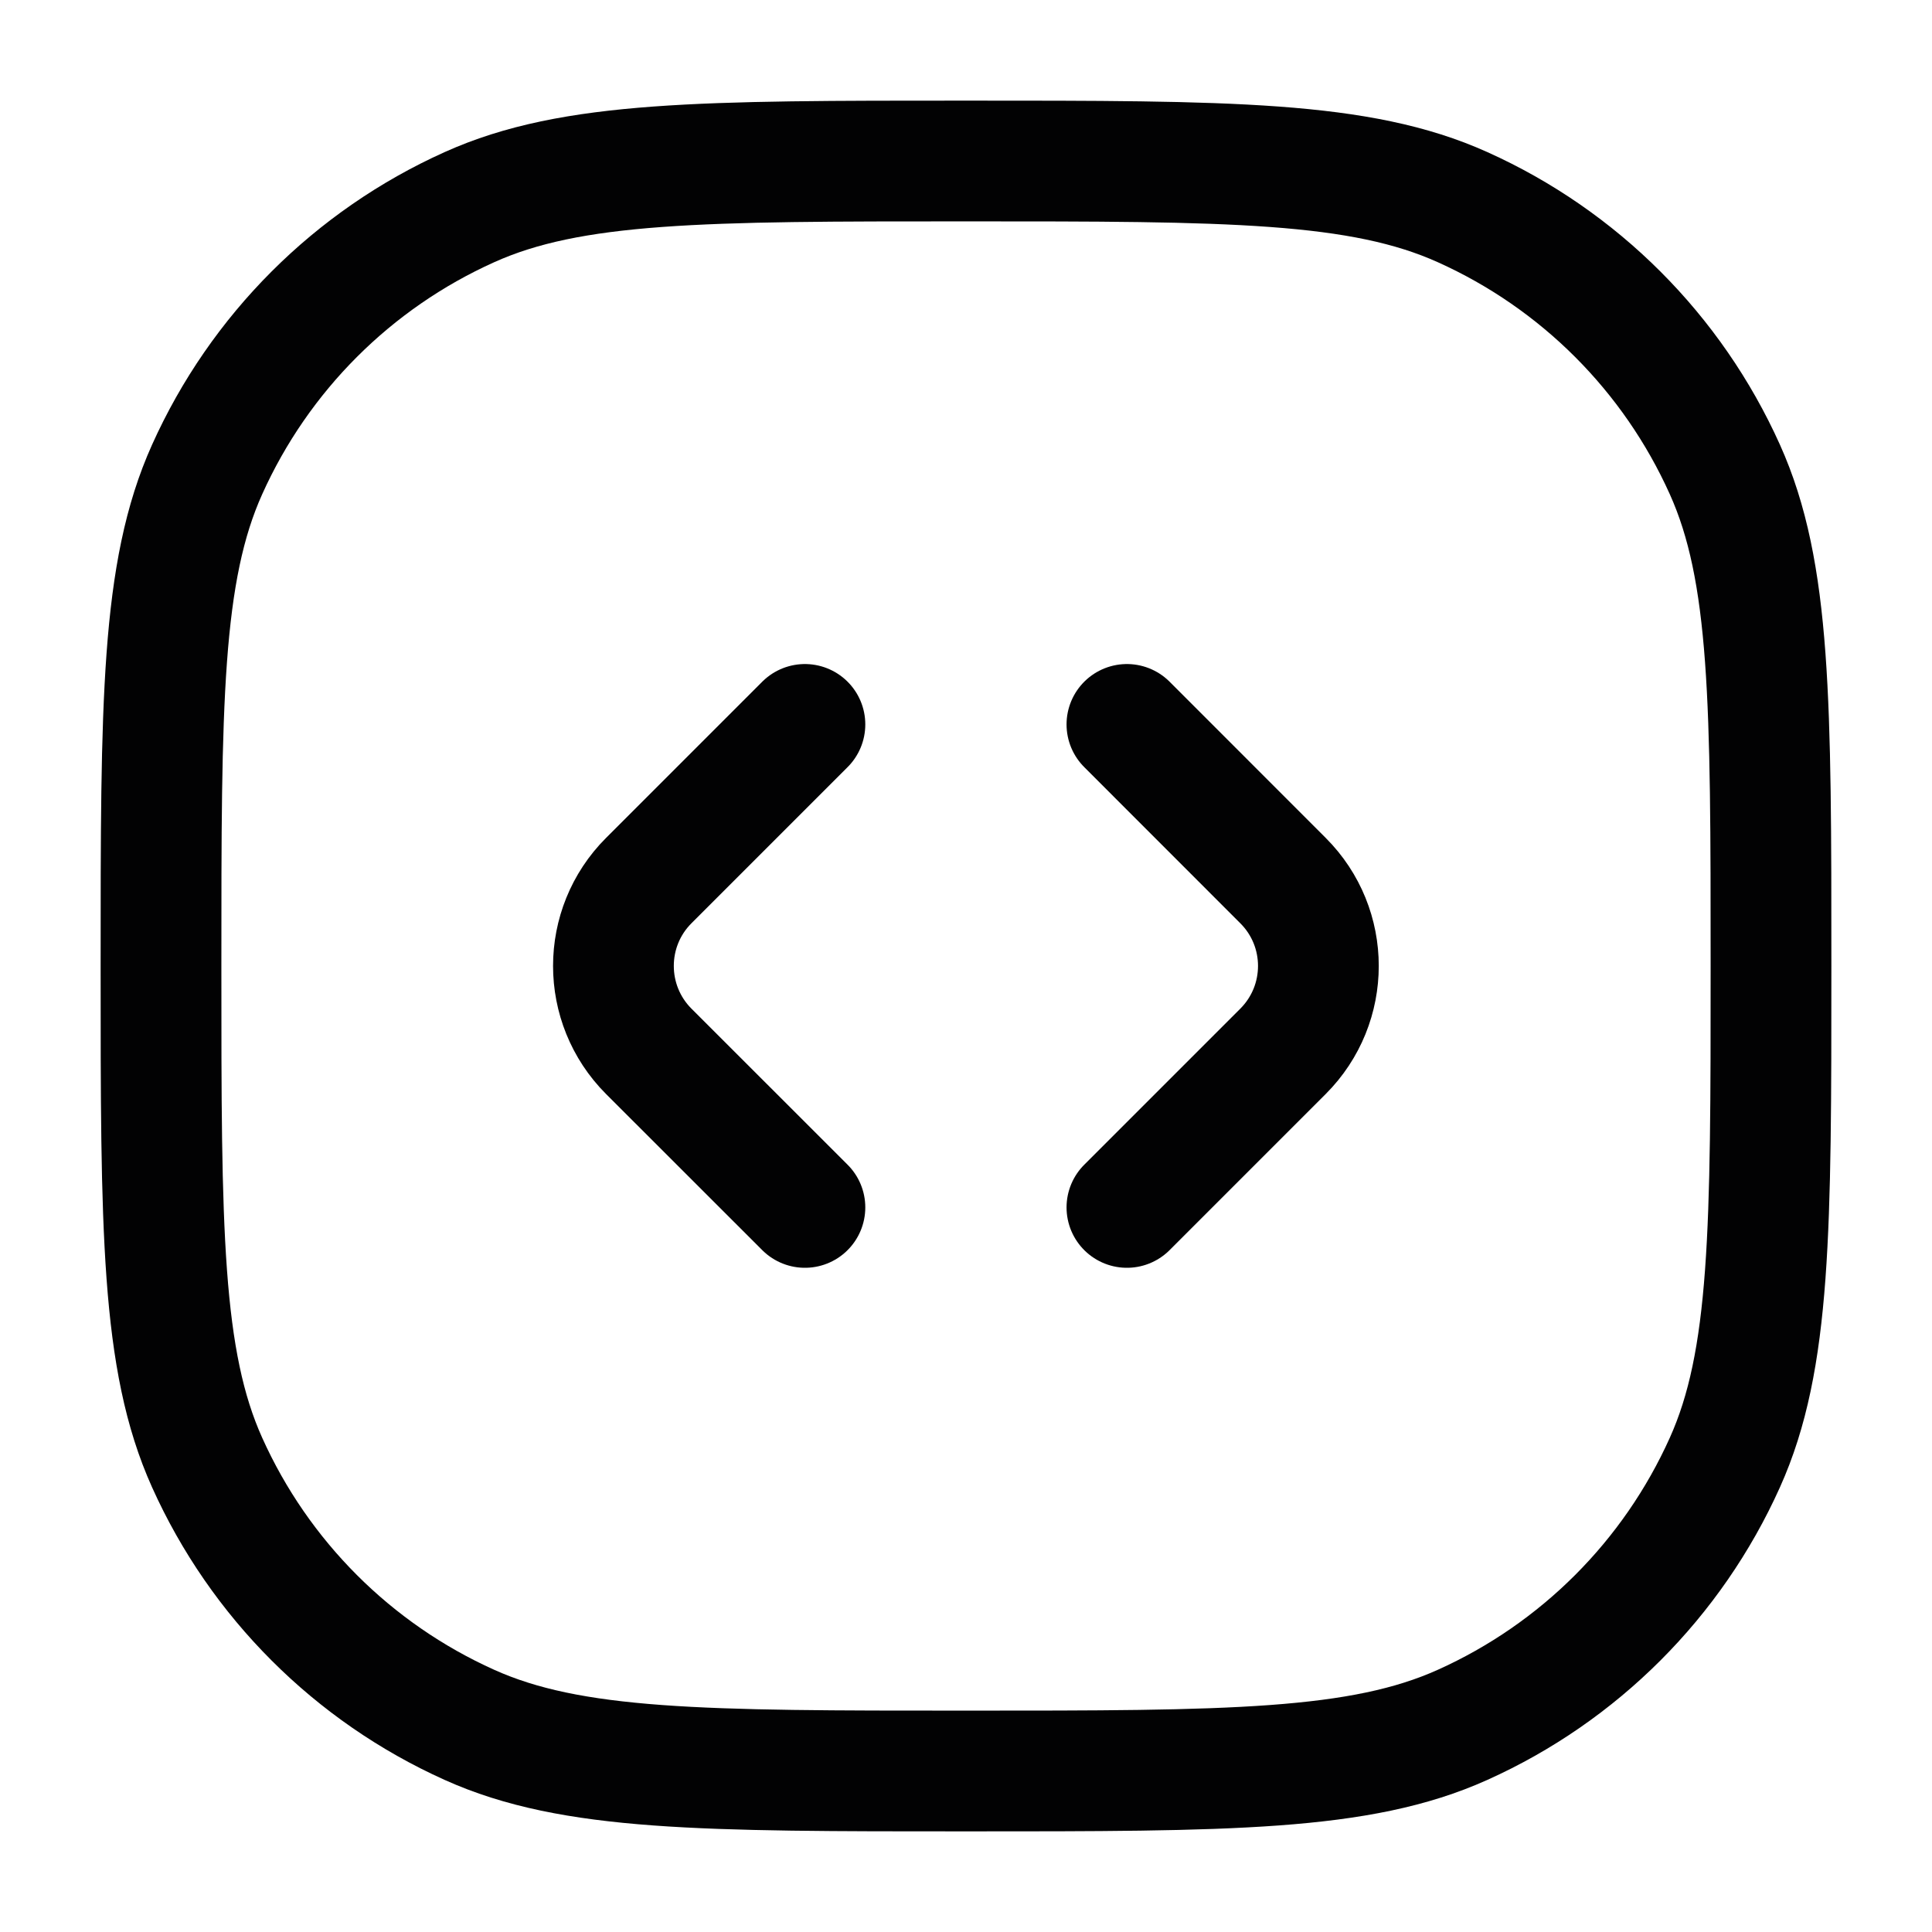 <svg width="24" height="24" viewBox="0 0 24 24" fill="none" xmlns="http://www.w3.org/2000/svg">
<path d="M2 12C2 8.736 2 7.105 2.573 5.832C3.224 4.384 4.384 3.224 5.832 2.573C7.105 2 8.736 2 12 2C15.264 2 16.895 2 18.168 2.573C19.616 3.224 20.776 4.384 21.427 5.832C22 7.105 22 8.736 22 12C22 15.264 22 16.895 21.427 18.168C20.776 19.616 19.616 20.776 18.168 21.427C16.895 22 15.264 22 12 22C8.736 22 7.105 22 5.832 21.427C4.384 20.776 3.224 19.616 2.573 18.168C2 16.895 2 15.264 2 12Z" stroke="#020203" stroke-width="1.5"/>
<path d="M13.999 8.999L15.938 10.939C16.524 11.524 16.524 12.474 15.938 13.06L13.999 14.999" stroke="#020203" stroke-width="1.5" stroke-linecap="round" stroke-linejoin="round"/>
<path d="M9.999 14.999L8.059 13.06C7.474 12.474 7.474 11.524 8.059 10.939L9.999 8.999" stroke="#020203" stroke-width="1.5" stroke-linecap="round" stroke-linejoin="round"/>
</svg>
